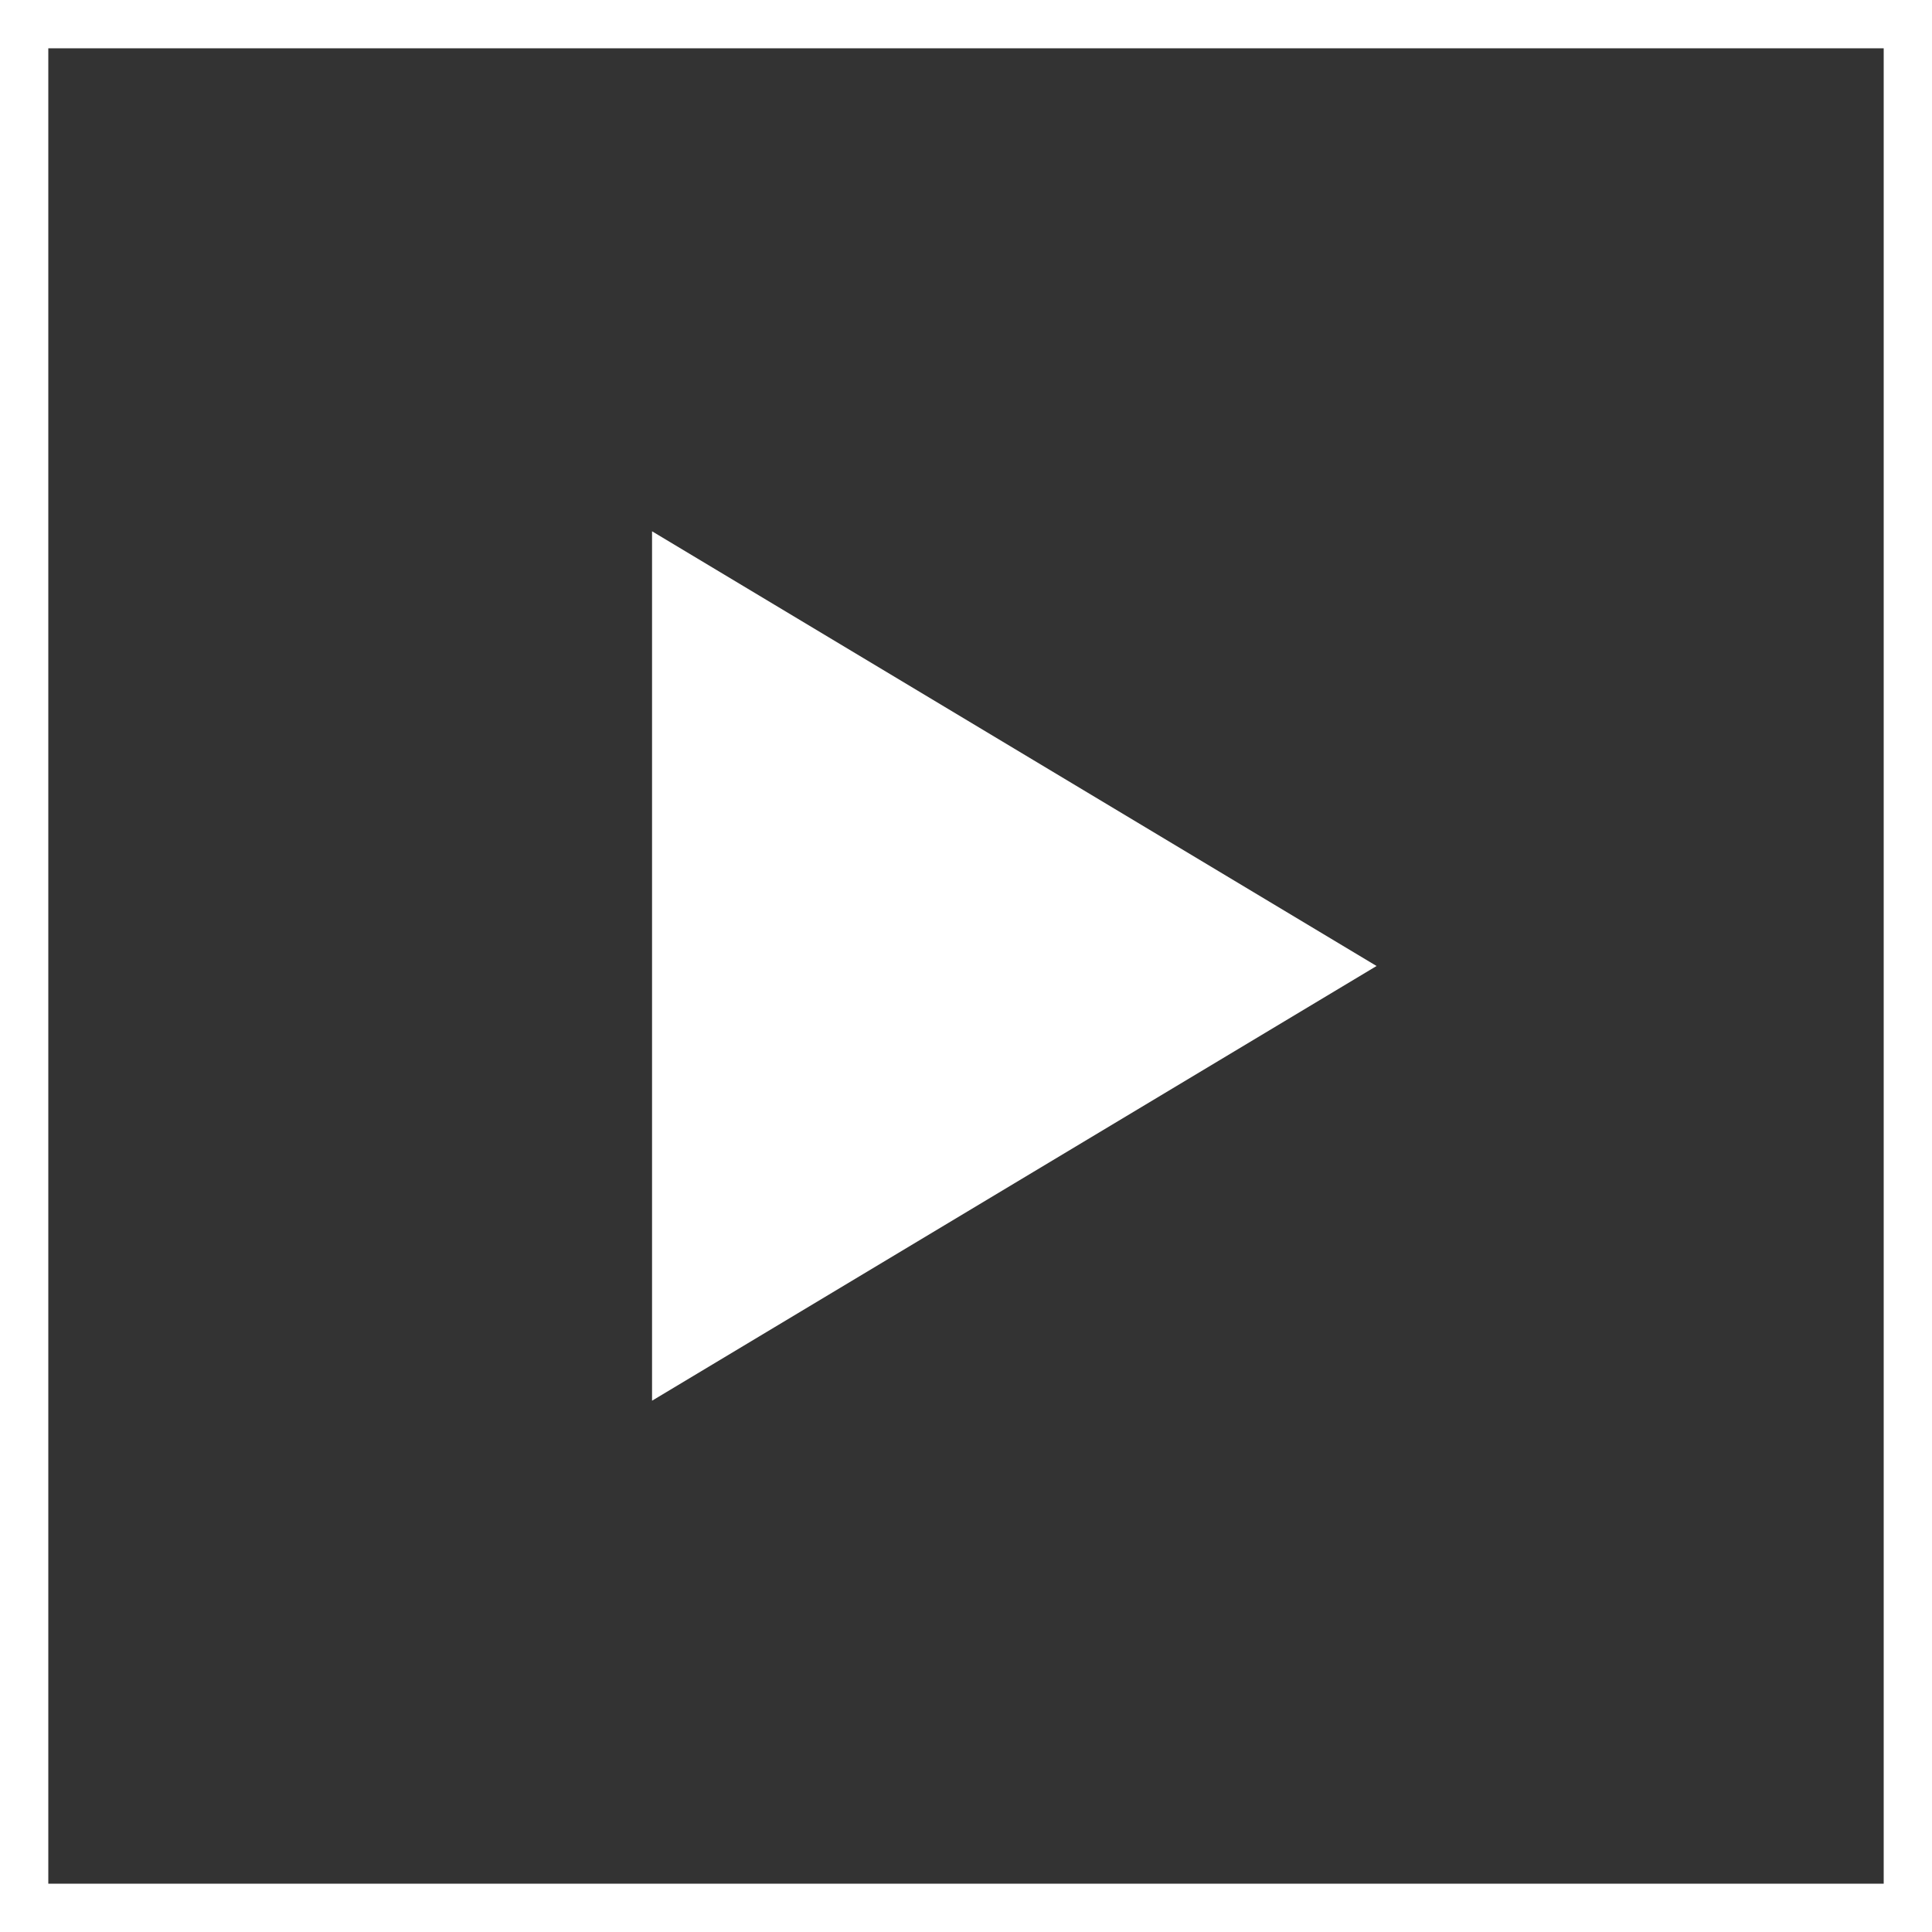 <svg width="40" height="40" viewBox="0 0 40 40" fill="none" xmlns="http://www.w3.org/2000/svg">
<rect x="0" y="0" width="40" height="40" fill="#333333" stroke="none"/>
<rect x="0.5" y="0.5" width="39" height="39" stroke="white"/>
<g clip-path="url(#clip0_470_18341)">
<path d="M13.5 11V29L28.5 20L13.5 11Z" fill="white"/>
</g>
<defs>
<clipPath id="clip0_470_18341">
<rect width="24" height="24" fill="white" transform="translate(9 8)"/>
</clipPath>
</defs>
</svg>
